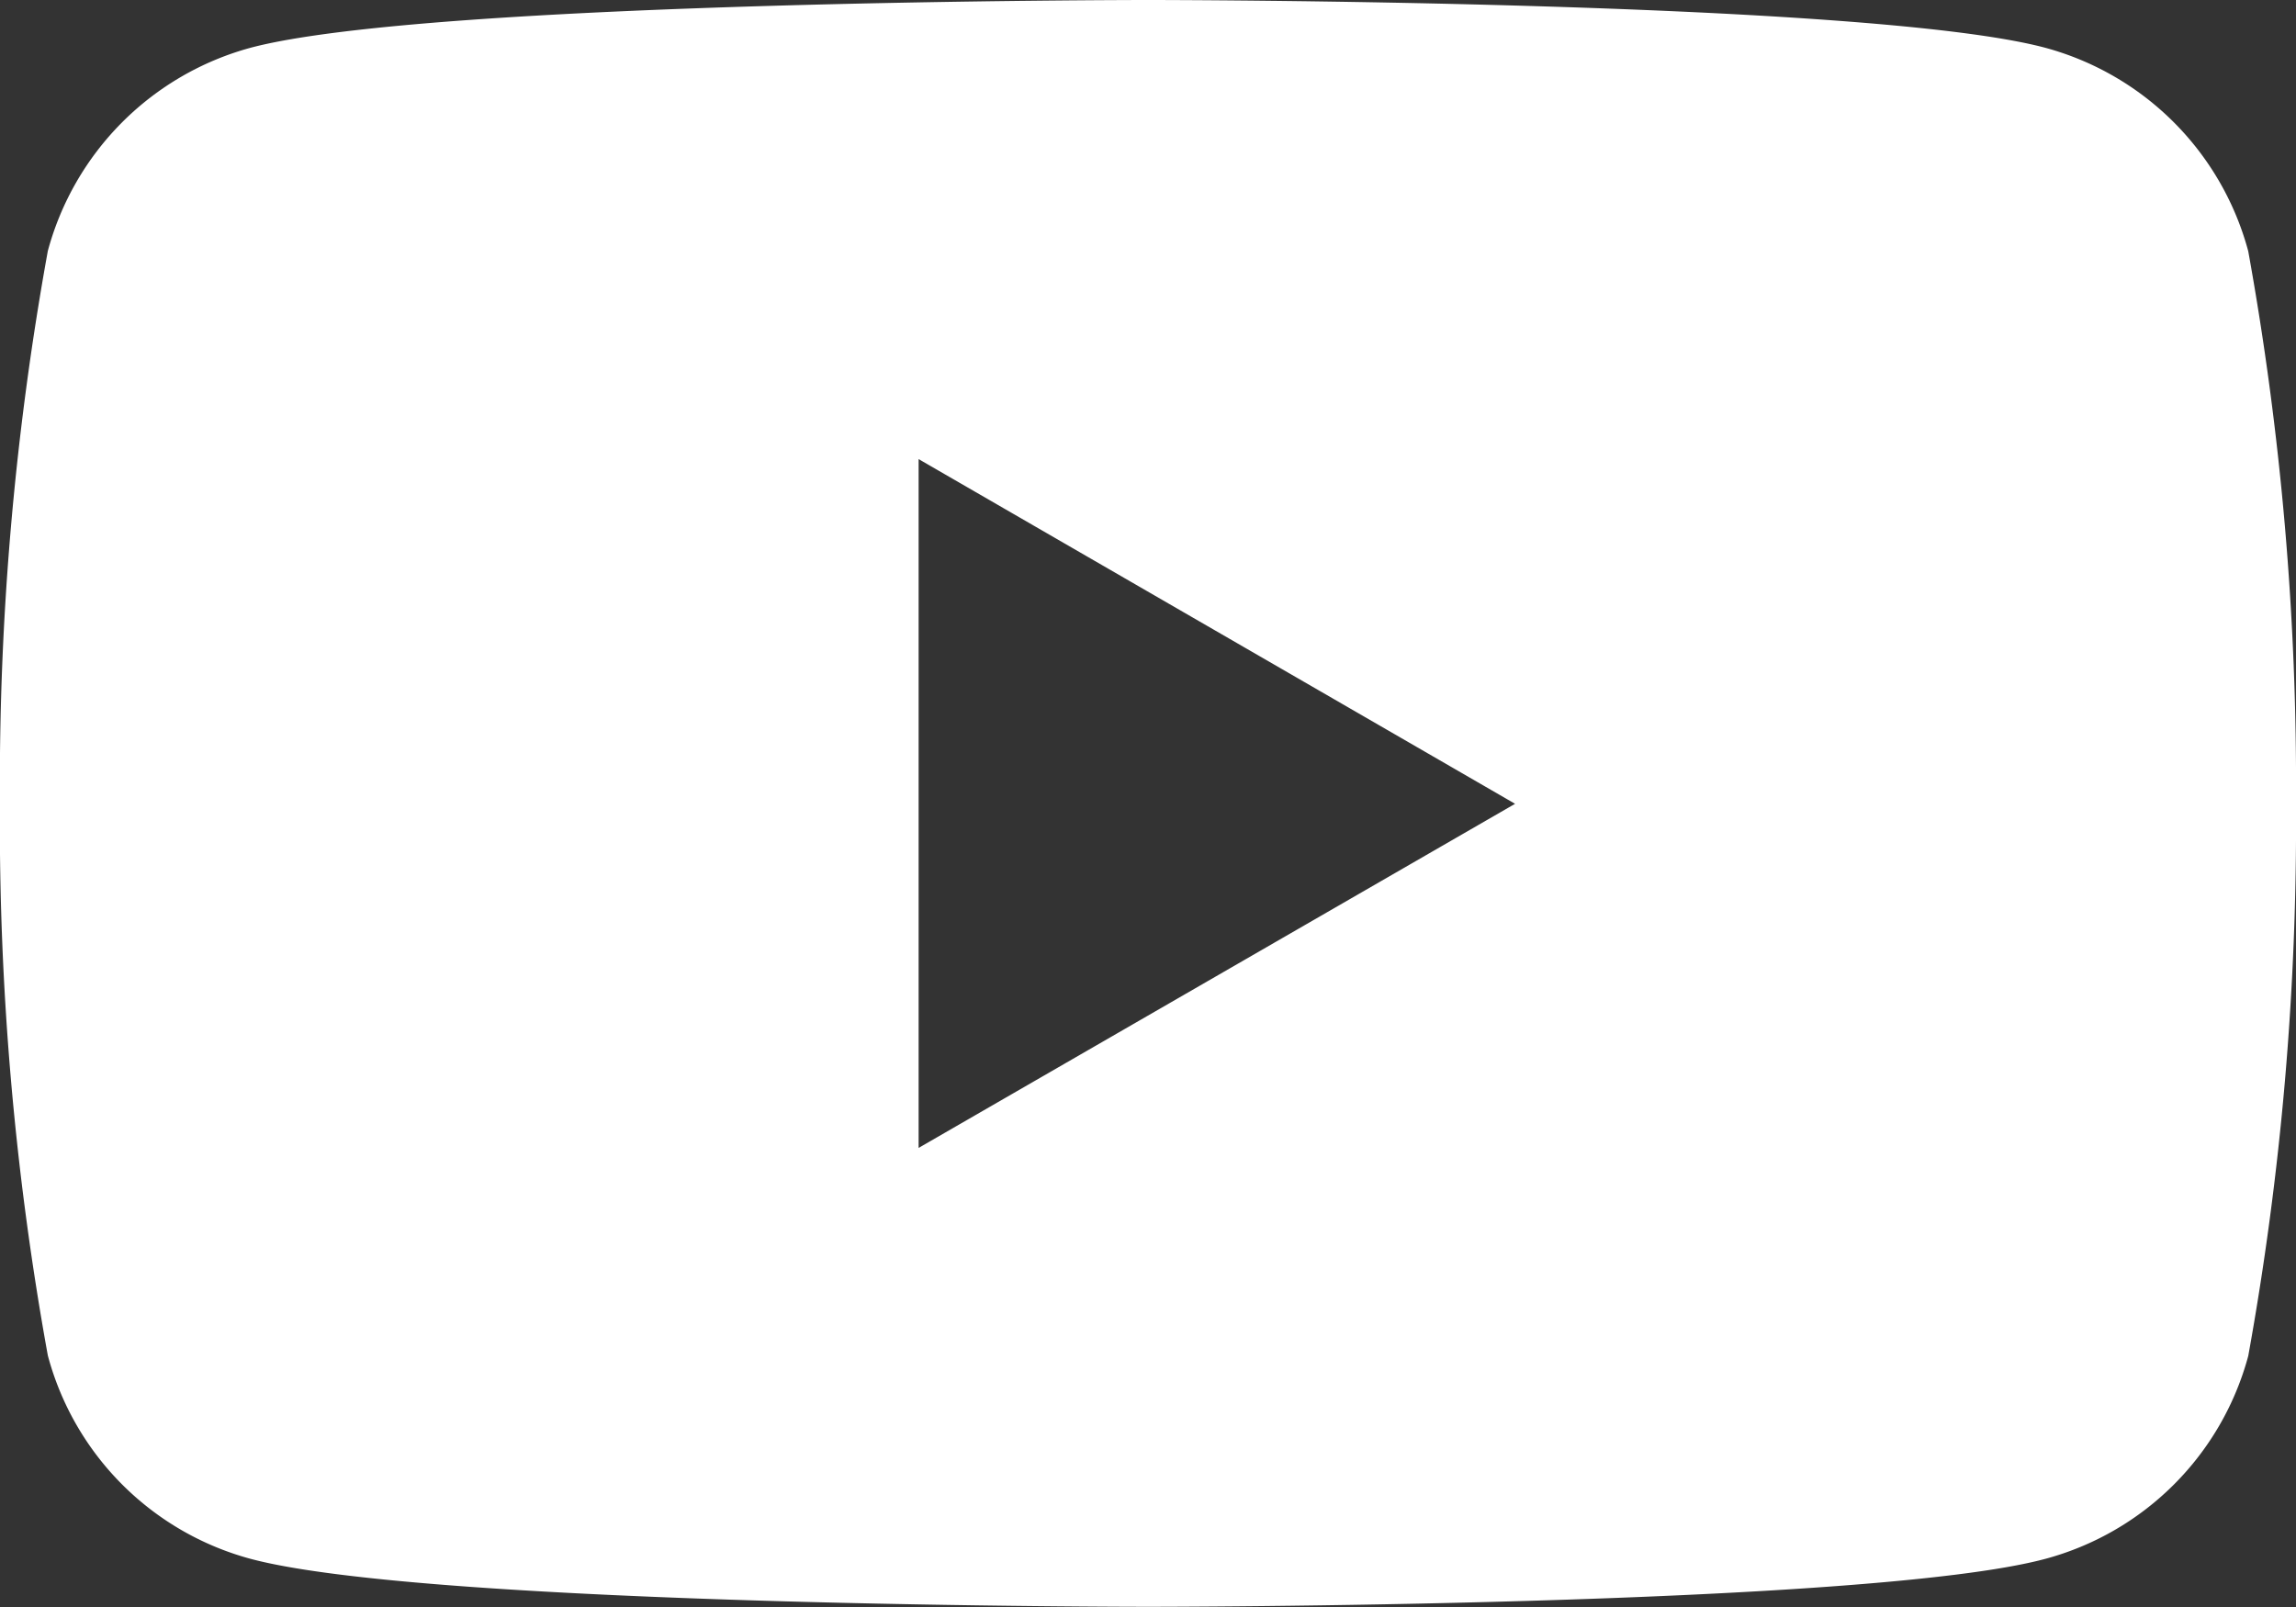<svg xmlns="http://www.w3.org/2000/svg" width="23.277" height="16.294" viewBox="0 0 23.277 16.294">
  <rect x="0" y="0" width="23.277" height="16.294" fill="#333333" stroke="none"/>
  <path id="youtube-white" d="M63.584,3.238a2.922,2.922,0,0,0-2.058-2.06C59.711.694,52.433.694,52.433.694s-7.278,0-9.1.484a2.923,2.923,0,0,0-2.056,2.06,30.3,30.3,0,0,0-.486,5.6,30.254,30.254,0,0,0,.486,5.6A2.913,2.913,0,0,0,43.334,16.5c1.821.486,9.1.486,9.1.486s7.278,0,9.093-.486a2.915,2.915,0,0,0,2.058-2.058,30.381,30.381,0,0,0,.484-5.6,30.43,30.43,0,0,0-.484-5.6M50.105,12.333V5.349l6.047,3.495Z" transform="translate(-40.792 -0.694)" fill="#fff"/>
</svg>
